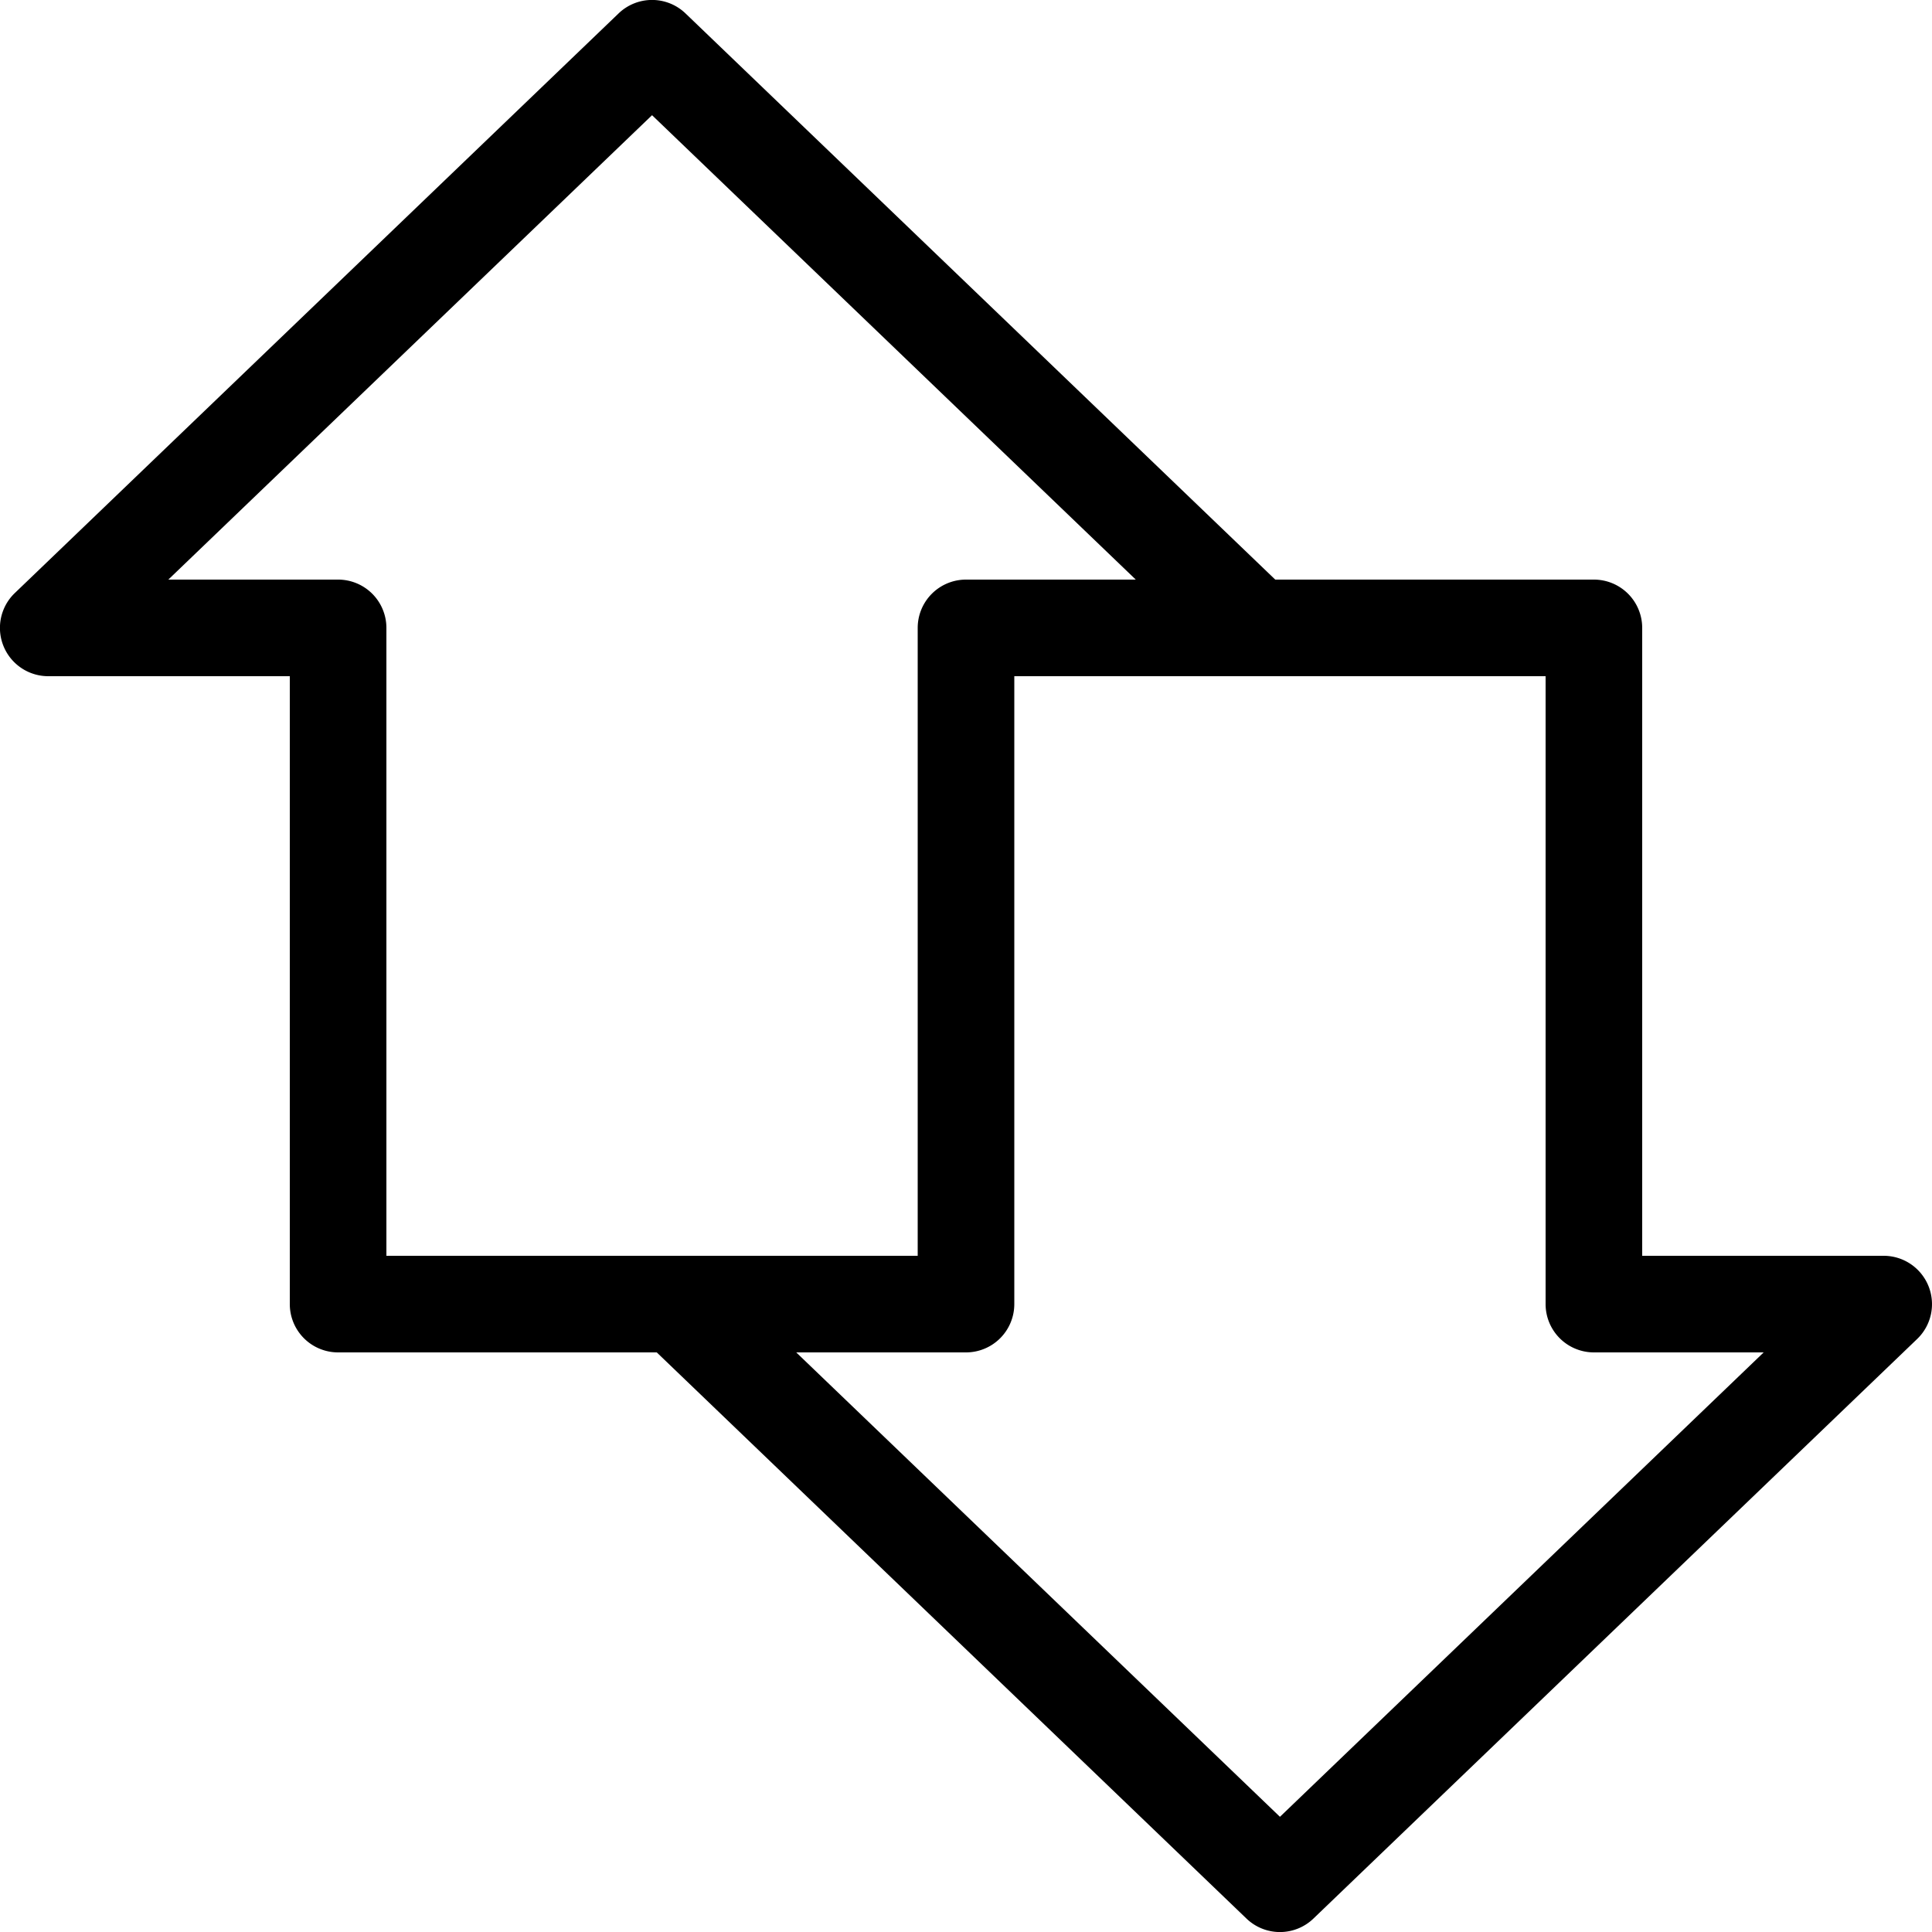 <svg data-name="64afed90-ed41-4dc8-9289-55865e42f867" xmlns="http://www.w3.org/2000/svg" width="160" height="160" viewBox="0 0 160 160"><path d="M159.71 106.51A4 4 0 0 0 156 104h-20V52a4 4 0 0 0-4-4h-26.39L56.77 1.11a4 4 0 0 0-5.54 0l-50 48A4 4 0 0 0 4 56h20v52a4 4 0 0 0 4 4h26.39l48.84 46.89a4 4 0 0 0 5.54 0l50-48a4 4 0 0 0 .94-4.38zM28 48H13.94L54 9.54 94.06 48H80a4 4 0 0 0-4 4v52H32V52a4 4 0 0 0-4-4zm78 102.46L65.94 112H80a4 4 0 0 0 4-4V56h44v52a4 4 0 0 0 4 4h14.06z"/></svg>
